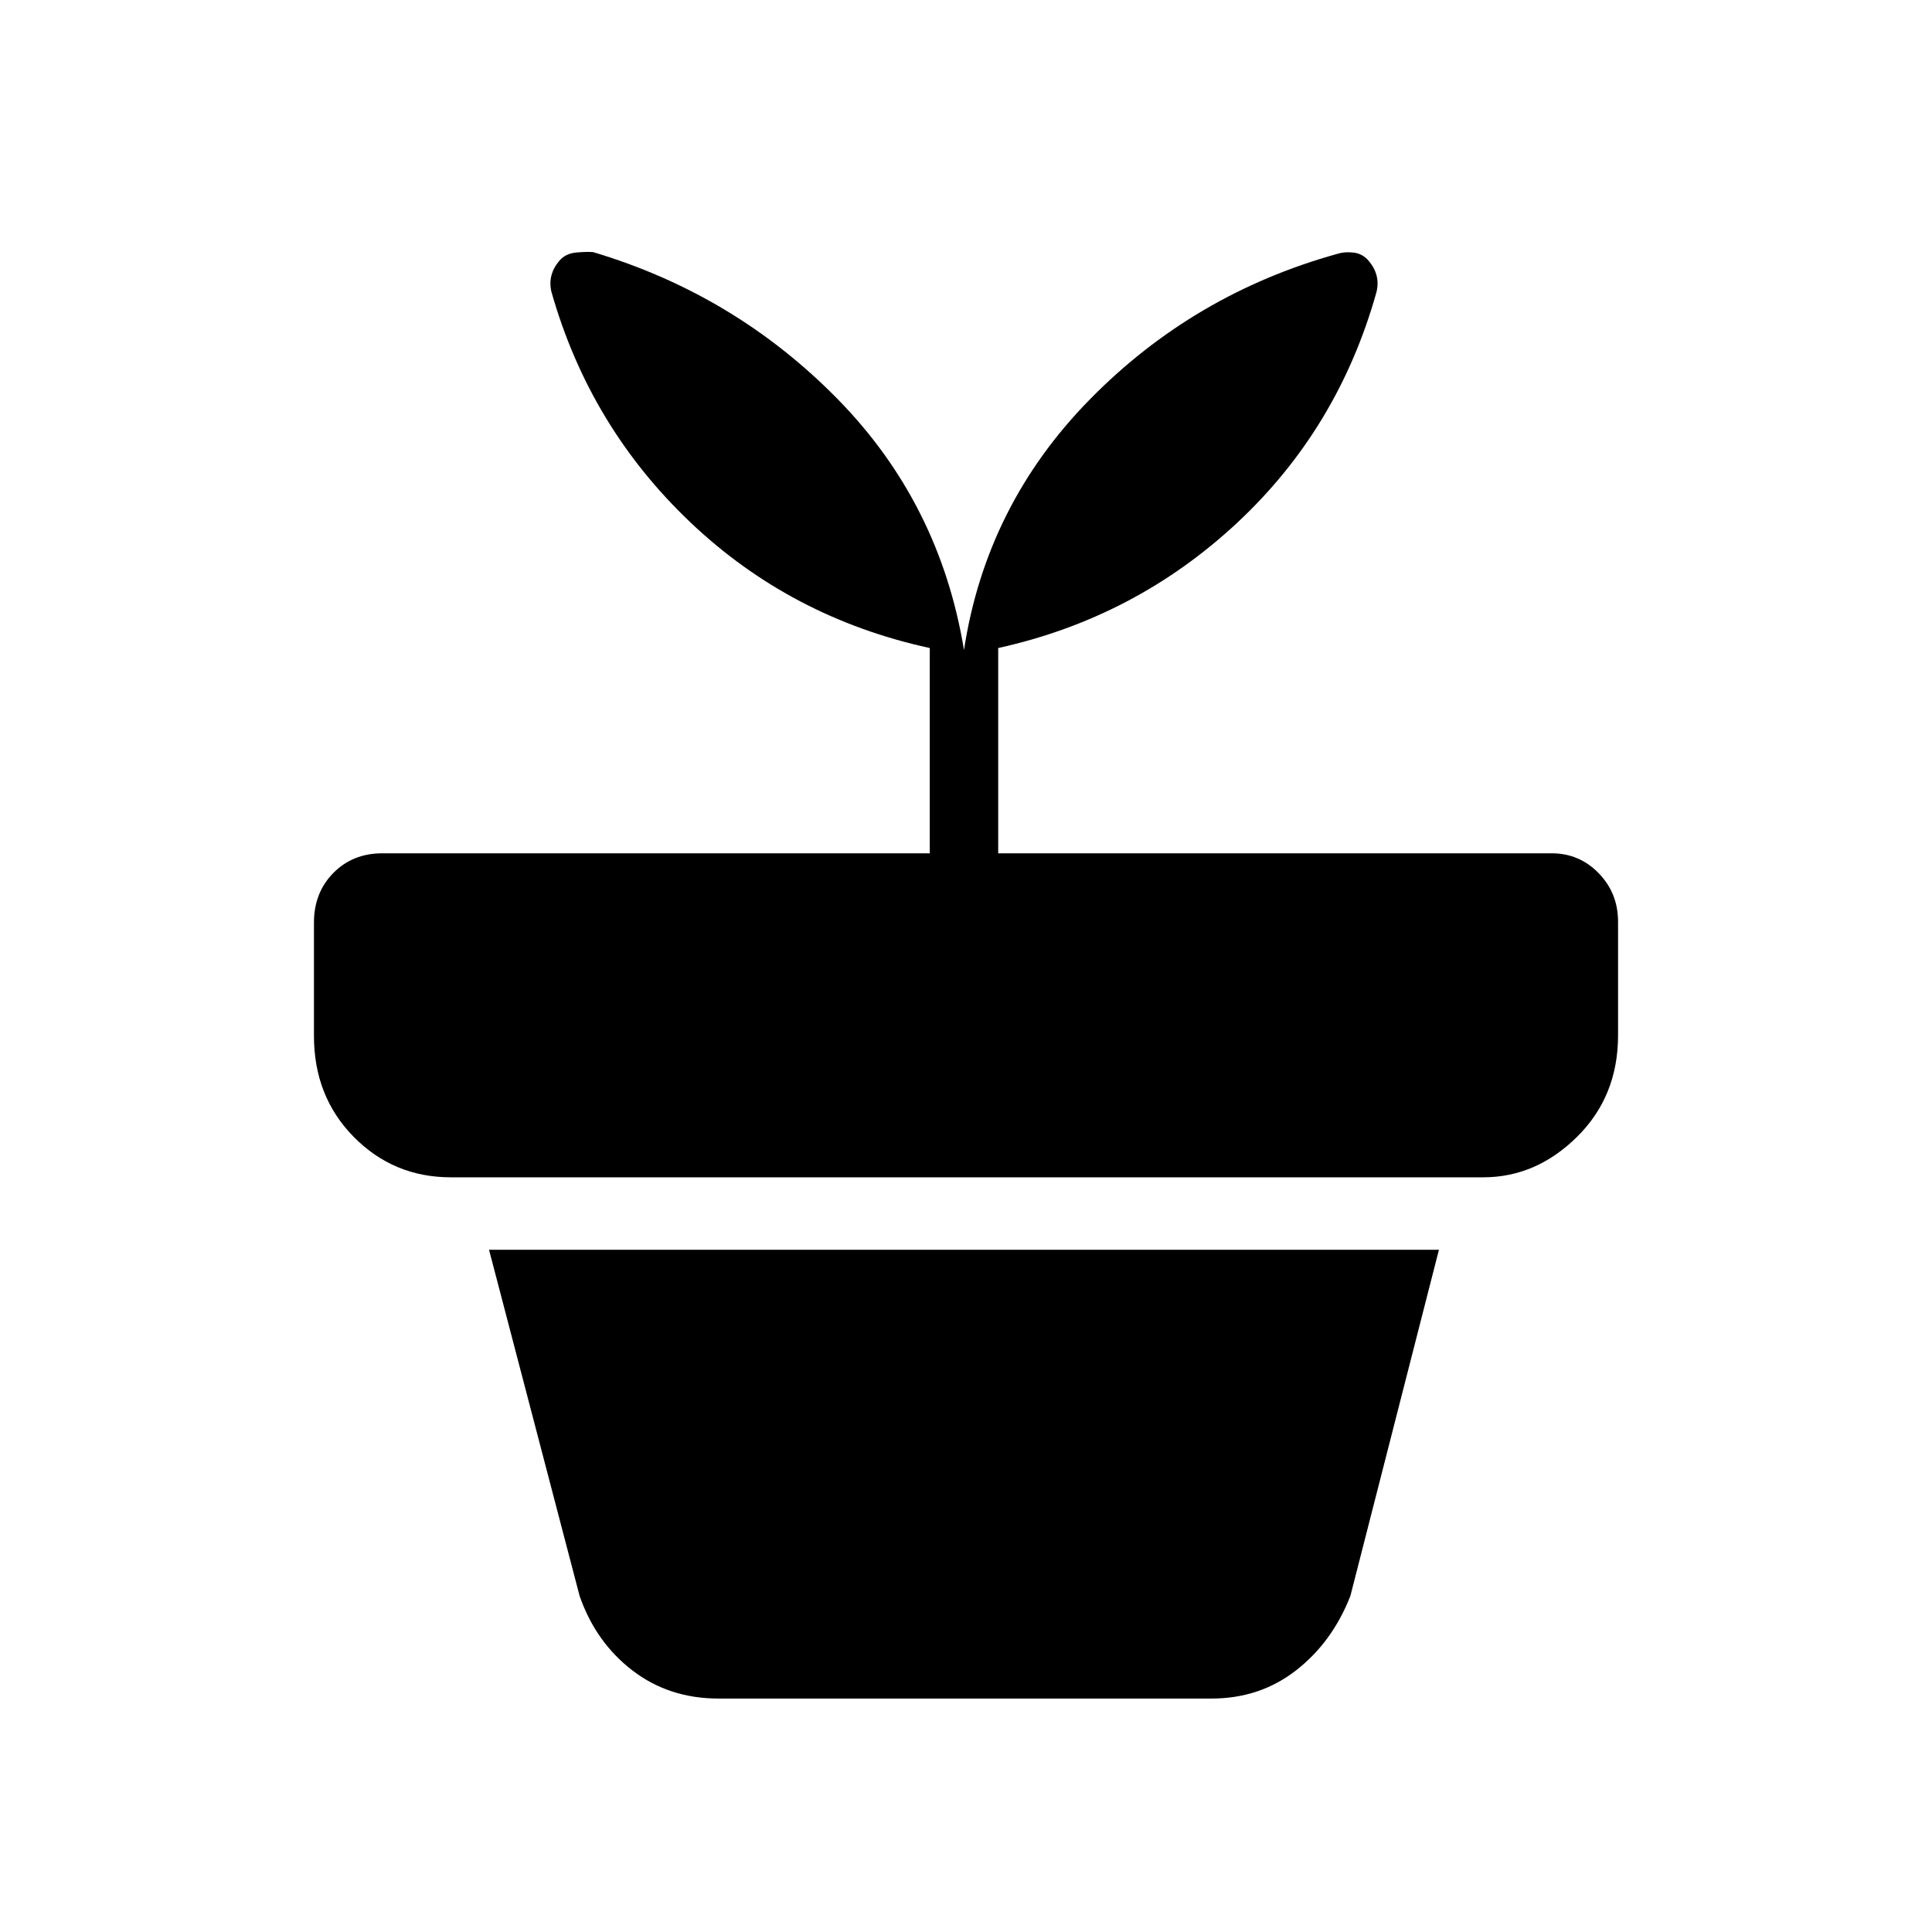 <svg xmlns="http://www.w3.org/2000/svg" height="48" viewBox="0 -960 960 960" width="48"><path d="M357-116q-24.6 0-42.8-14-18.2-14-26.2-37l-45-172h472l-44 172q-9 23-27 37t-42 14H357Zm122-521q11-72 62.5-124.5t123.06-72.37q3.44-1.13 7.94-.63 4.5.5 7.5 4t4 7.39q1 3.9 0 8.11-19 68-69.5 115T496-638v102h275q13.78 0 23.39 9.9Q804-516.2 804-502v56.5q0 30.24-20.36 50.37T737-375H224q-28.4 0-48.2-20.06-19.8-20.07-19.8-50.22v-56.27q0-14.9 9.63-24.67Q175.25-536 190-536h272v-102q-69-15-119-62.5T274-815q-1-4.21 0-8.11 1-3.89 4-7.39 3-3.5 8.19-4 5.19-.5 8.51-.23 70.32 20.96 121.31 72.82Q467-710.04 479-637Z"/></svg>